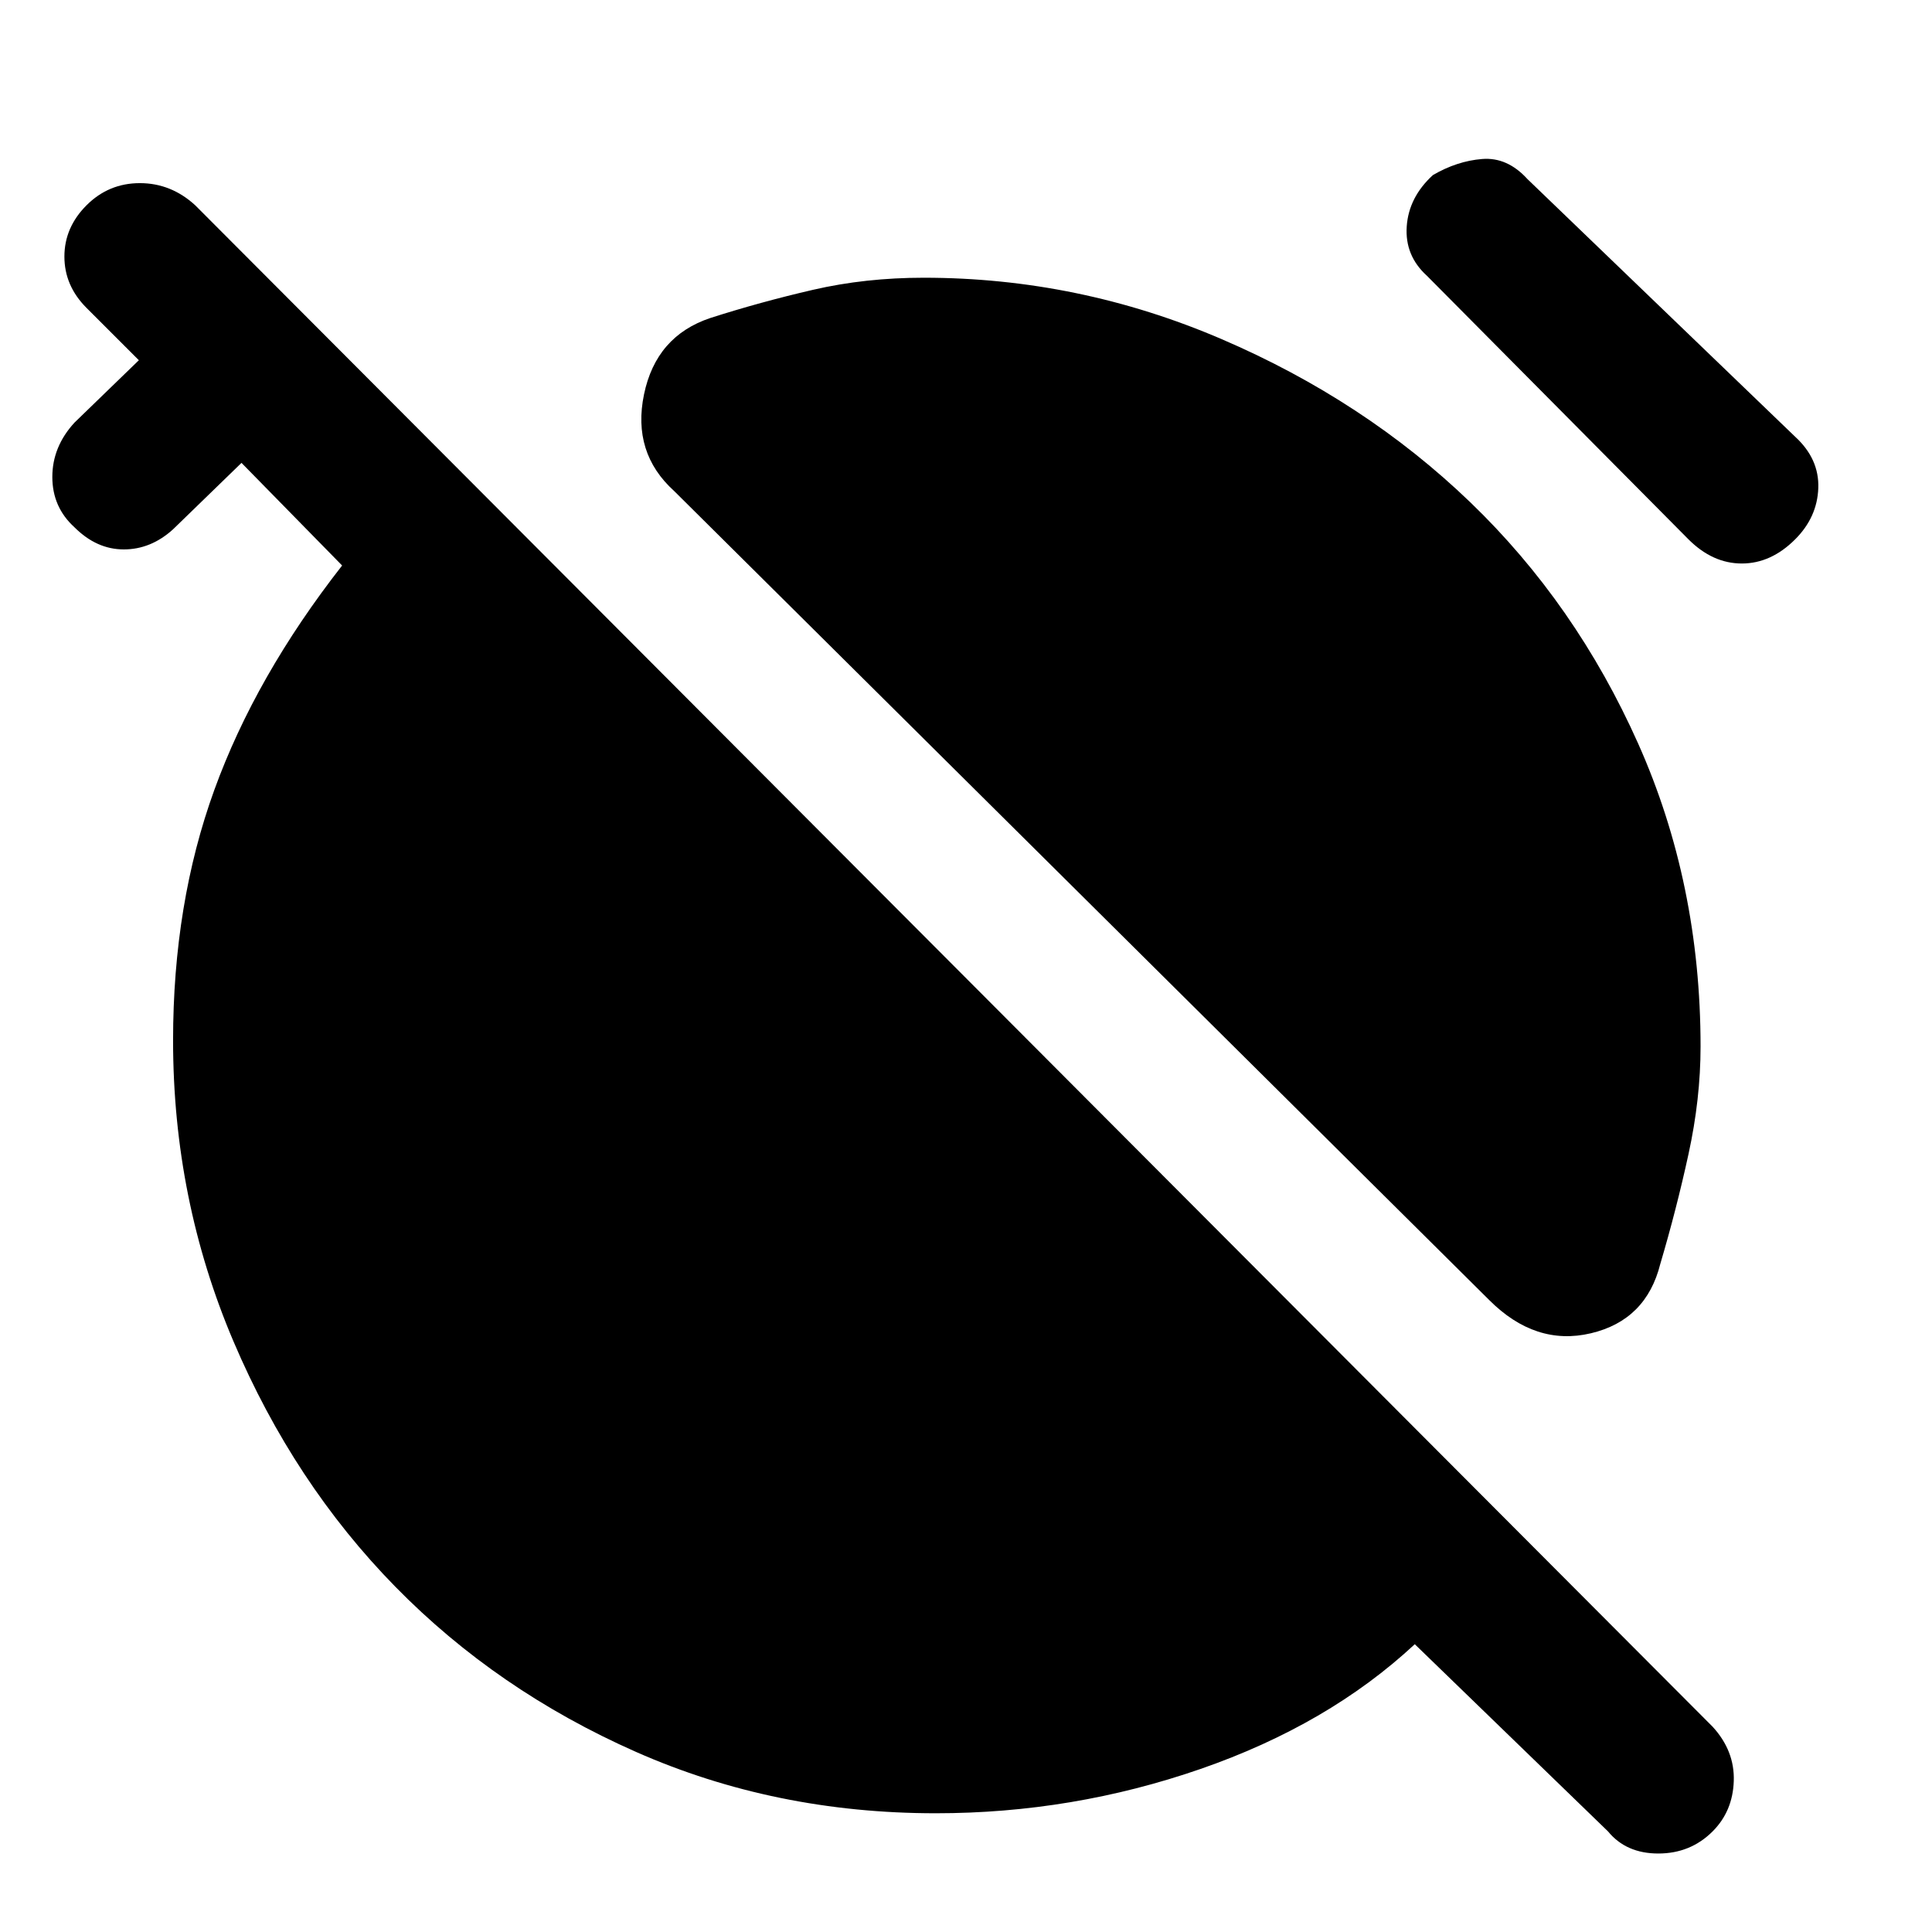 <svg xmlns="http://www.w3.org/2000/svg" height="48" viewBox="0 -960 960 960" width="48"><path d="M740-314 335-716q-21-19-15-48t33-38q25-8 51-14t55-6q77 0 148 30.5t123.5 81Q783-660 814-590.5T845-440q0 26-6 53.5T825-332q-7 28-34.5 34.5T740-314Zm-31-509q-11-10-10-24.5t13-25.5q12-7 24.5-8t22.5 10l133 128q12 11 11.5 25.5T892-692q-12 12-26.5 12T839-692L709-823ZM465-59q-80 0-149-30.5t-119.5-82Q146-223 116-293.5T86-443q0-68 20.5-124.5T170-679l-50-51-34 33q-11 10-24.5 10T37-698q-11-10-11-25t11-27l32-31-26-26q-11-11-11-25.5T43-858q11-11 26.5-11T97-858l754 756q11 12 10.5 27T851-50q-11 11-27 11t-25-11l-96-93q-43 40-106.5 62T465-59Z"/></svg>